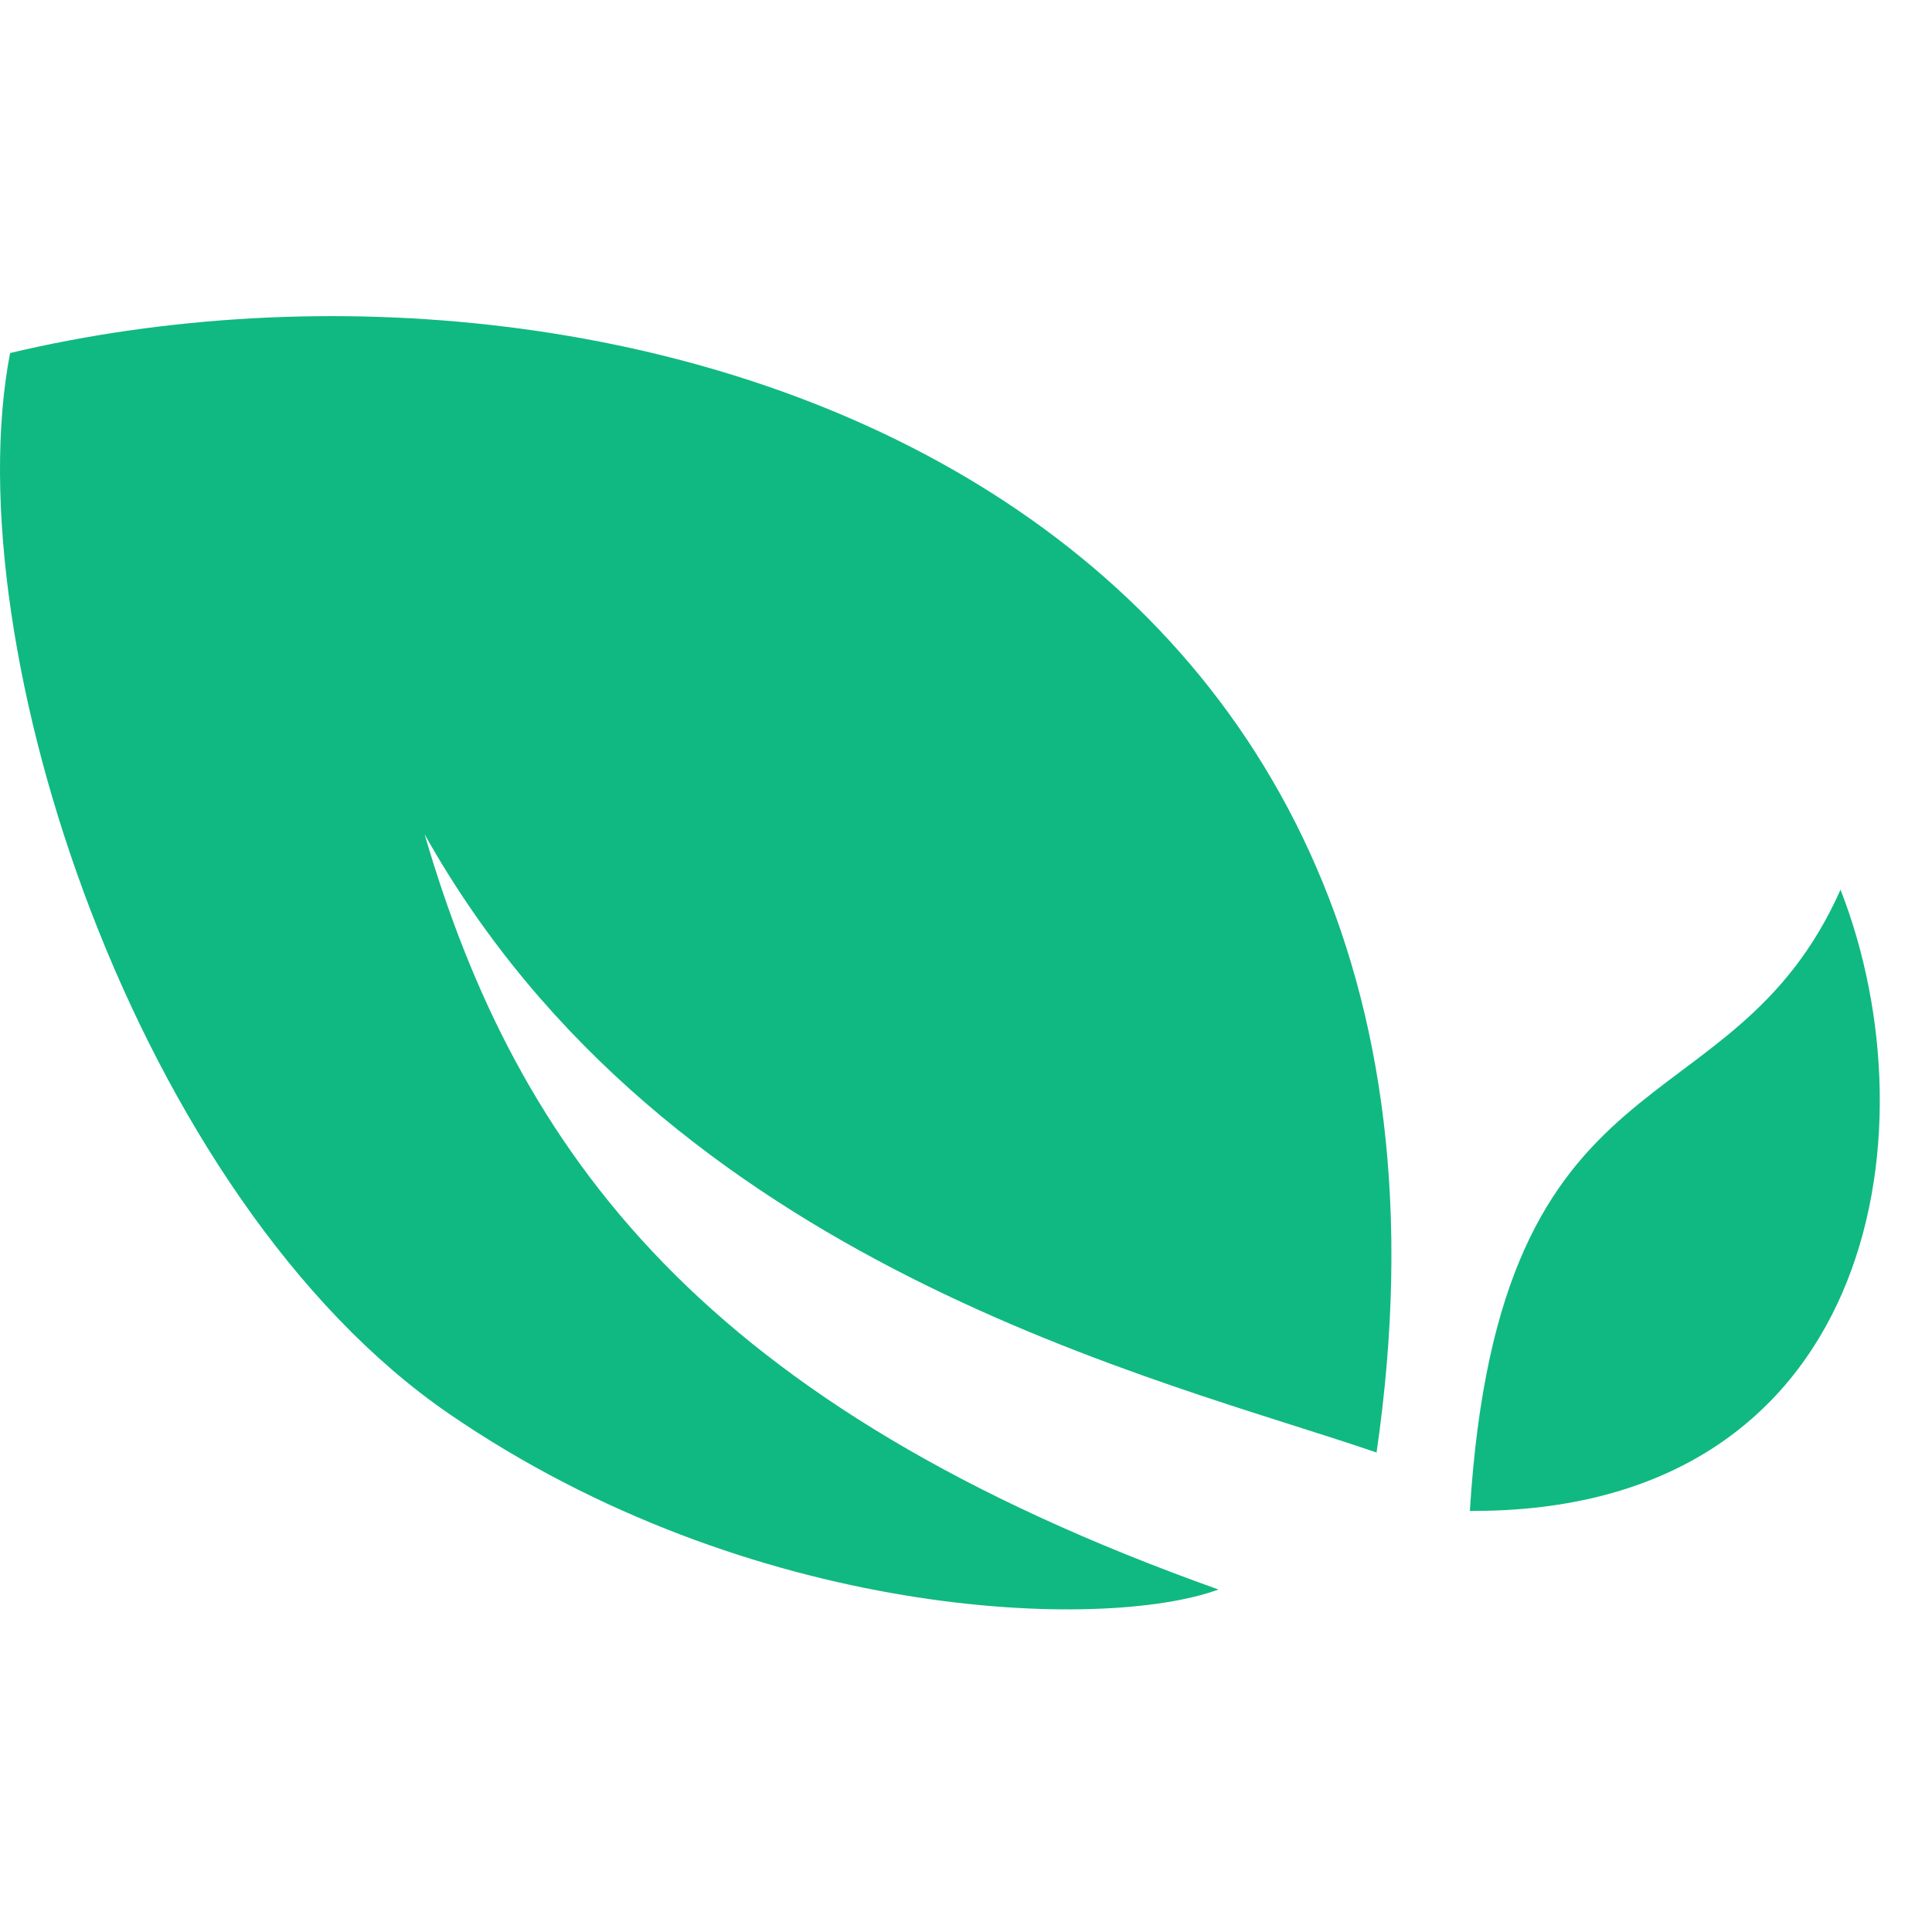 <svg width="40" height="40" viewBox="0 0 40 40" fill="none" xmlns="http://www.w3.org/2000/svg">
<g clip-path="url(#clip0_349_5)">
<path d="M0.209 7.309C13.082 4.254 31.409 10.073 28.5 30.073C24.064 28.545 13.802 26.218 8.791 17.273C10.725 23.898 14.568 29.111 25.227 32.909C22.852 33.782 15.555 33.563 9.3 29.273C2.827 24.832 -0.954 13.345 0.209 7.309Z" fill="#10B981"/>
<path d="M30.432 31.282C38.768 31.323 40.093 23.503 38.106 18.42C35.833 23.527 31.033 21.491 30.432 31.282Z" fill="#10B981"/>
</g>
<defs>
<clipPath id="clip0_349_5">
<rect width="40" height="40" fill="white"/>
</clipPath>
</defs>
</svg>
